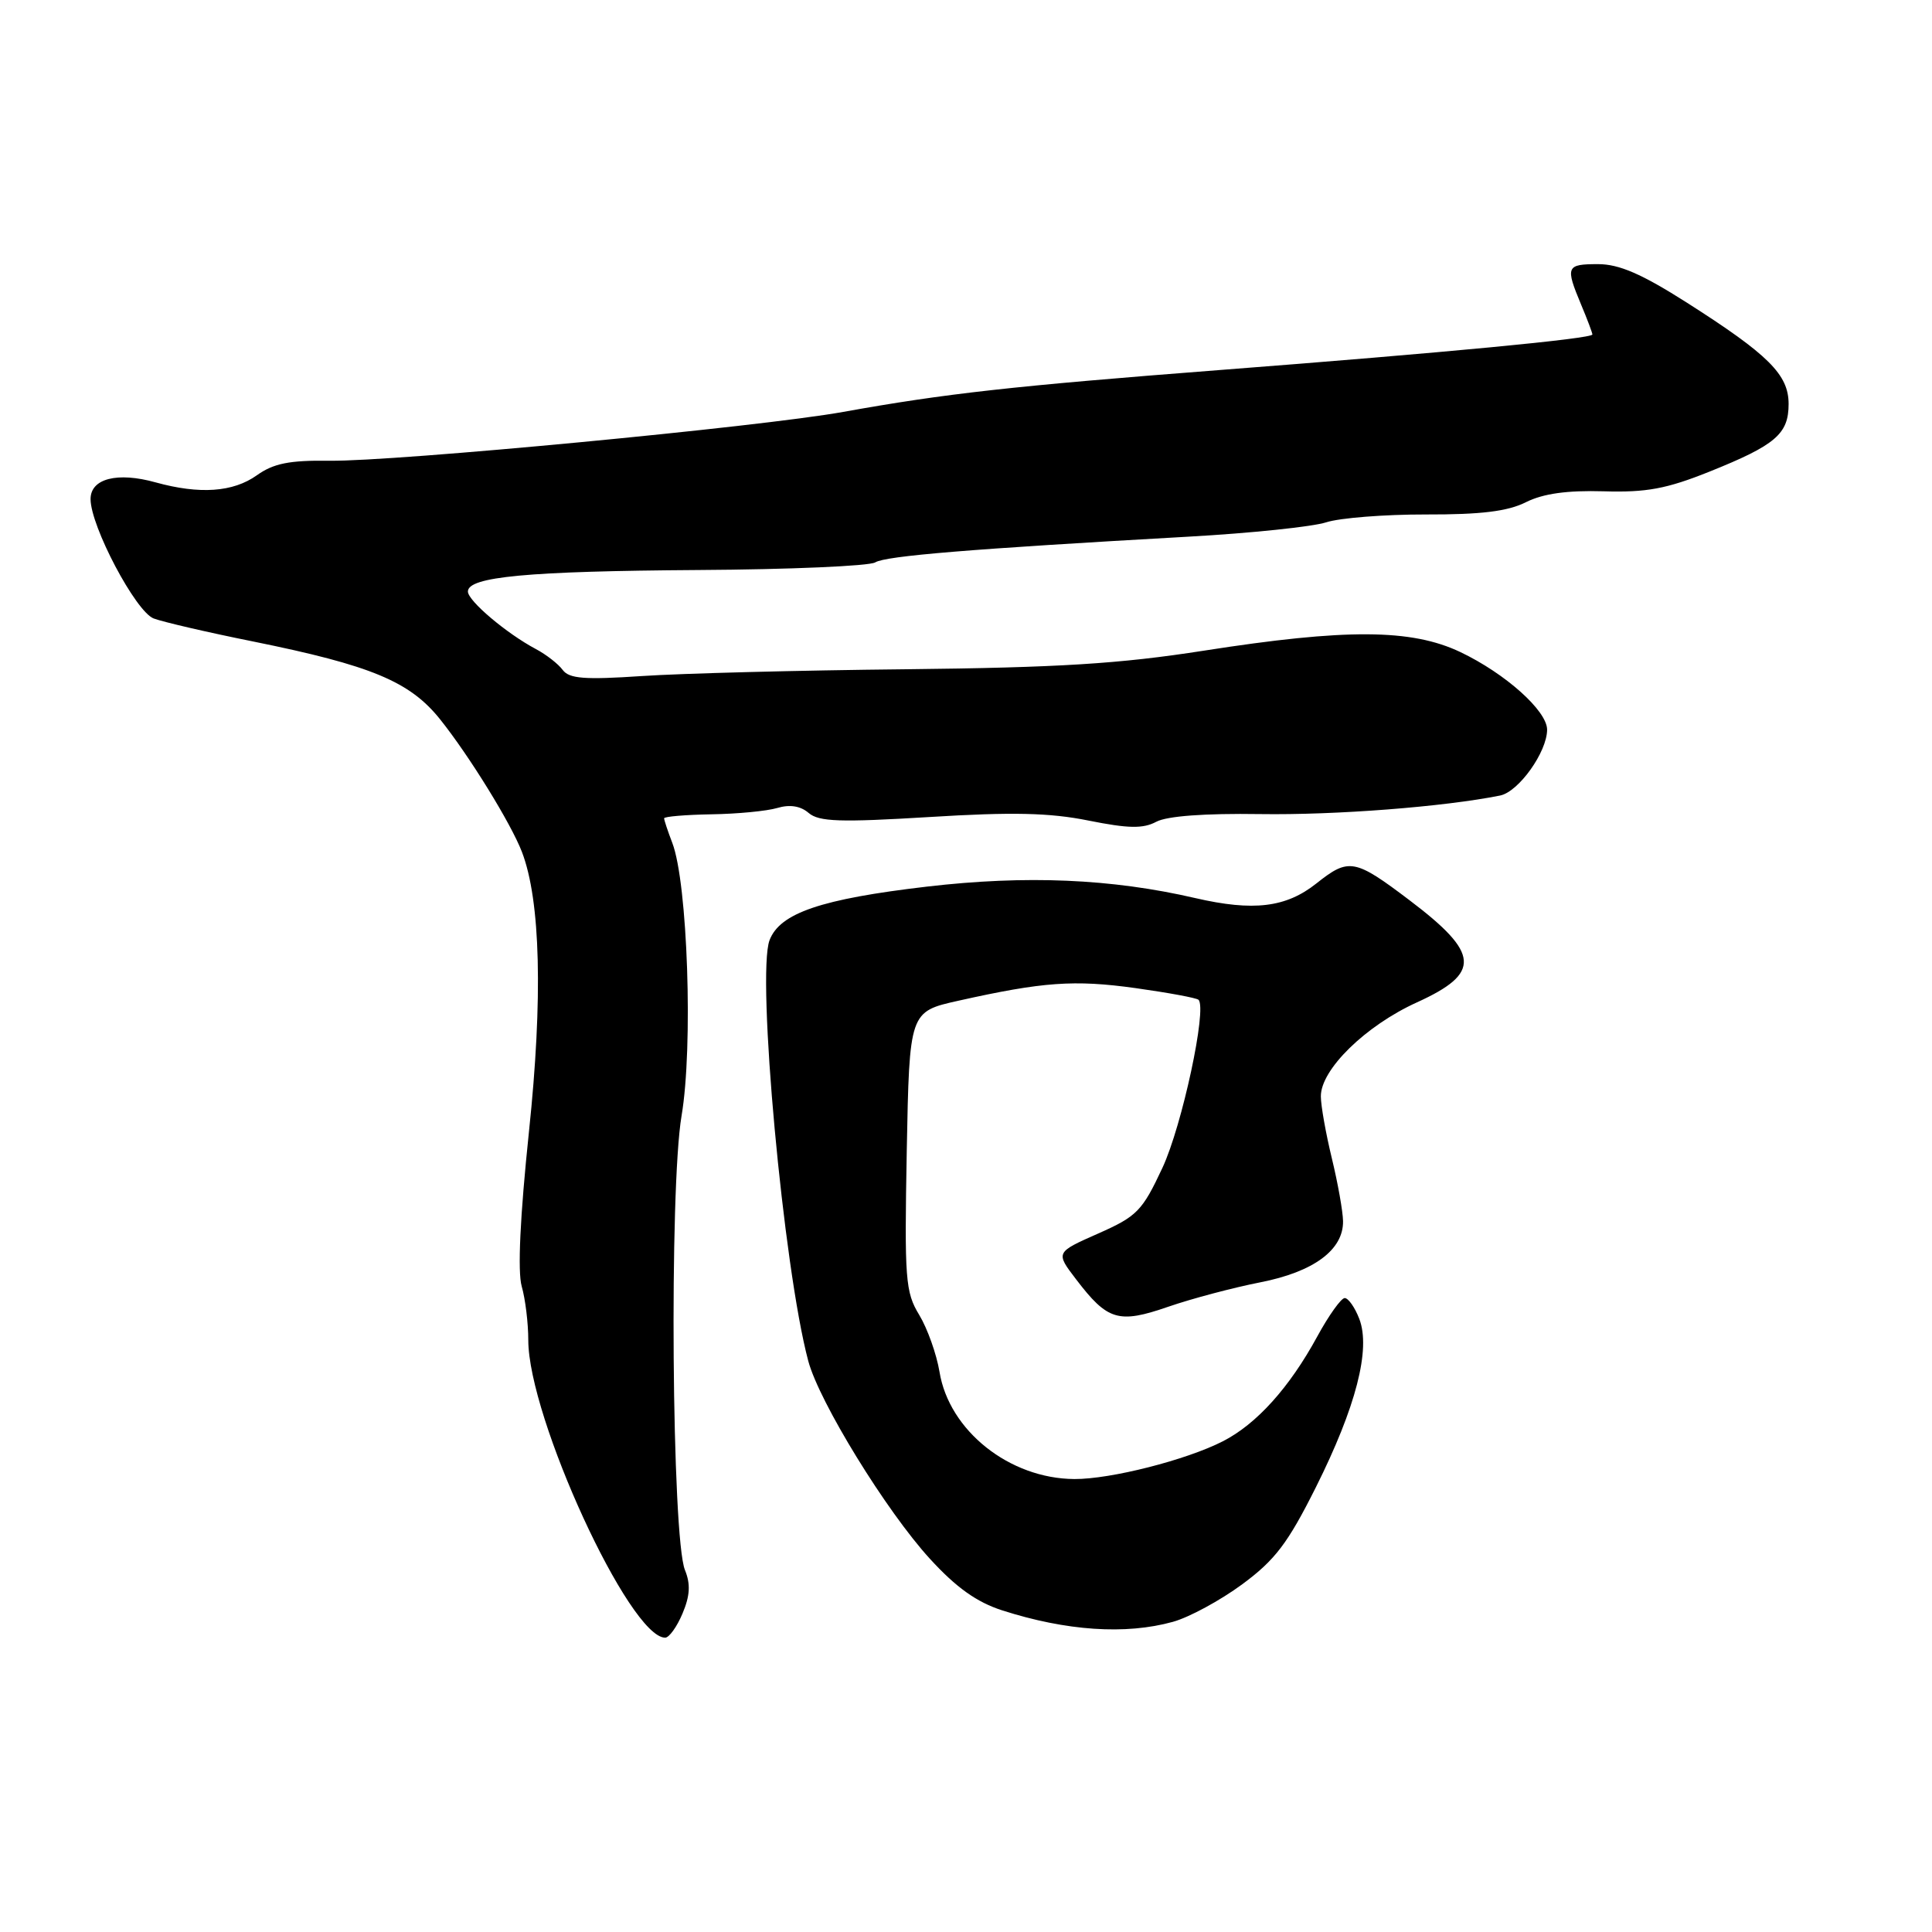 <?xml version="1.0" encoding="UTF-8" standalone="no"?>
<!DOCTYPE svg PUBLIC "-//W3C//DTD SVG 1.1//EN" "http://www.w3.org/Graphics/SVG/1.1/DTD/svg11.dtd" >
<svg xmlns="http://www.w3.org/2000/svg" xmlns:xlink="http://www.w3.org/1999/xlink" version="1.1" viewBox="0 0 256 256">
 <g >
 <path fill="currentColor"
d=" M 90.44 213.79 C 91.43 211.44 91.52 209.91 90.76 208.04 C 89.02 203.74 88.67 157.54 90.31 147.85 C 91.86 138.72 91.12 116.98 89.08 111.68 C 88.49 110.14 88.00 108.67 88.00 108.43 C 88.00 108.20 90.81 107.96 94.25 107.90 C 97.69 107.85 101.62 107.47 103.00 107.06 C 104.65 106.57 106.07 106.79 107.15 107.72 C 108.52 108.89 111.31 108.98 123.15 108.26 C 134.13 107.58 139.08 107.69 144.24 108.73 C 149.52 109.79 151.47 109.82 153.21 108.89 C 154.63 108.13 159.63 107.76 166.97 107.87 C 176.96 108.02 191.33 106.91 198.78 105.41 C 201.23 104.91 204.99 99.65 205.00 96.69 C 205.00 94.19 199.48 89.25 193.50 86.40 C 187.02 83.32 178.37 83.27 159.50 86.22 C 148.35 87.96 140.31 88.46 120.00 88.68 C 105.97 88.82 90.25 89.23 85.06 89.58 C 77.46 90.09 75.42 89.93 74.56 88.77 C 73.98 87.98 72.38 86.73 71.00 86.00 C 67.09 83.92 62.00 79.61 62.00 78.38 C 62.00 76.42 69.89 75.68 92.53 75.53 C 104.65 75.46 115.19 75.00 115.97 74.52 C 117.36 73.66 128.55 72.74 157.50 71.11 C 165.75 70.65 173.95 69.79 175.73 69.21 C 177.51 68.63 183.45 68.16 188.93 68.17 C 196.24 68.19 199.78 67.76 202.20 66.54 C 204.49 65.40 207.64 64.96 212.50 65.10 C 218.16 65.27 220.84 64.77 226.50 62.50 C 235.27 58.98 237.00 57.51 237.00 53.53 C 237.00 49.64 234.36 47.01 223.50 40.09 C 217.54 36.30 214.55 35.00 211.75 35.00 C 207.53 35.00 207.40 35.32 209.50 40.35 C 210.33 42.32 211.00 44.11 211.00 44.32 C 211.00 44.87 191.51 46.73 161.50 49.04 C 134.22 51.15 125.28 52.14 111.73 54.58 C 100.77 56.56 52.28 61.17 43.68 61.05 C 38.34 60.98 36.25 61.40 34.03 62.98 C 30.88 65.22 26.46 65.53 20.63 63.92 C 15.55 62.50 12.00 63.41 12.00 66.13 C 12.00 69.73 17.98 81.04 20.36 81.95 C 21.58 82.41 27.51 83.79 33.54 85.00 C 49.19 88.17 54.31 90.30 58.32 95.32 C 62.18 100.15 67.71 109.11 69.16 112.89 C 71.63 119.33 71.95 132.28 70.09 149.95 C 68.91 161.22 68.57 168.49 69.13 170.45 C 69.61 172.12 70.00 175.32 70.00 177.56 C 70.00 187.81 83.42 217.00 88.14 217.00 C 88.66 217.00 89.70 215.56 90.44 213.79 Z  M 155.42 214.90 C 157.58 214.30 161.71 212.06 164.61 209.92 C 168.96 206.71 170.65 204.48 174.35 197.09 C 179.68 186.44 181.66 178.76 180.11 174.75 C 179.53 173.24 178.66 172.00 178.18 172.00 C 177.71 172.00 176.07 174.29 174.54 177.10 C 170.86 183.86 166.50 188.70 162.03 190.98 C 157.18 193.46 147.15 196.01 142.36 195.98 C 133.76 195.93 125.76 189.57 124.49 181.78 C 124.10 179.43 122.89 176.03 121.80 174.23 C 119.96 171.21 119.84 169.51 120.15 152.50 C 120.50 134.05 120.50 134.05 127.00 132.60 C 138.19 130.10 142.34 129.80 150.47 130.93 C 154.81 131.54 158.56 132.23 158.81 132.48 C 159.97 133.63 156.63 149.17 154.03 154.74 C 151.35 160.47 150.67 161.17 145.49 163.46 C 139.86 165.95 139.86 165.95 142.59 169.52 C 146.76 174.99 148.21 175.43 154.80 173.15 C 157.93 172.07 163.41 170.62 166.97 169.92 C 174.08 168.53 178.02 165.61 177.96 161.80 C 177.94 160.53 177.28 156.80 176.48 153.50 C 175.68 150.20 175.02 146.50 175.02 145.28 C 174.99 141.73 180.94 135.91 187.75 132.82 C 196.28 128.94 196.10 126.35 186.80 119.31 C 179.50 113.78 178.73 113.64 174.43 117.06 C 170.40 120.26 166.09 120.78 158.38 119.00 C 147.27 116.43 135.97 115.95 122.83 117.48 C 108.82 119.12 103.34 120.98 101.97 124.58 C 100.23 129.17 103.80 168.00 107.10 180.34 C 108.55 185.77 117.44 200.23 123.21 206.54 C 126.69 210.35 129.41 212.29 132.79 213.38 C 141.29 216.11 149.16 216.64 155.42 214.90 Z "/>
</g>
</svg>